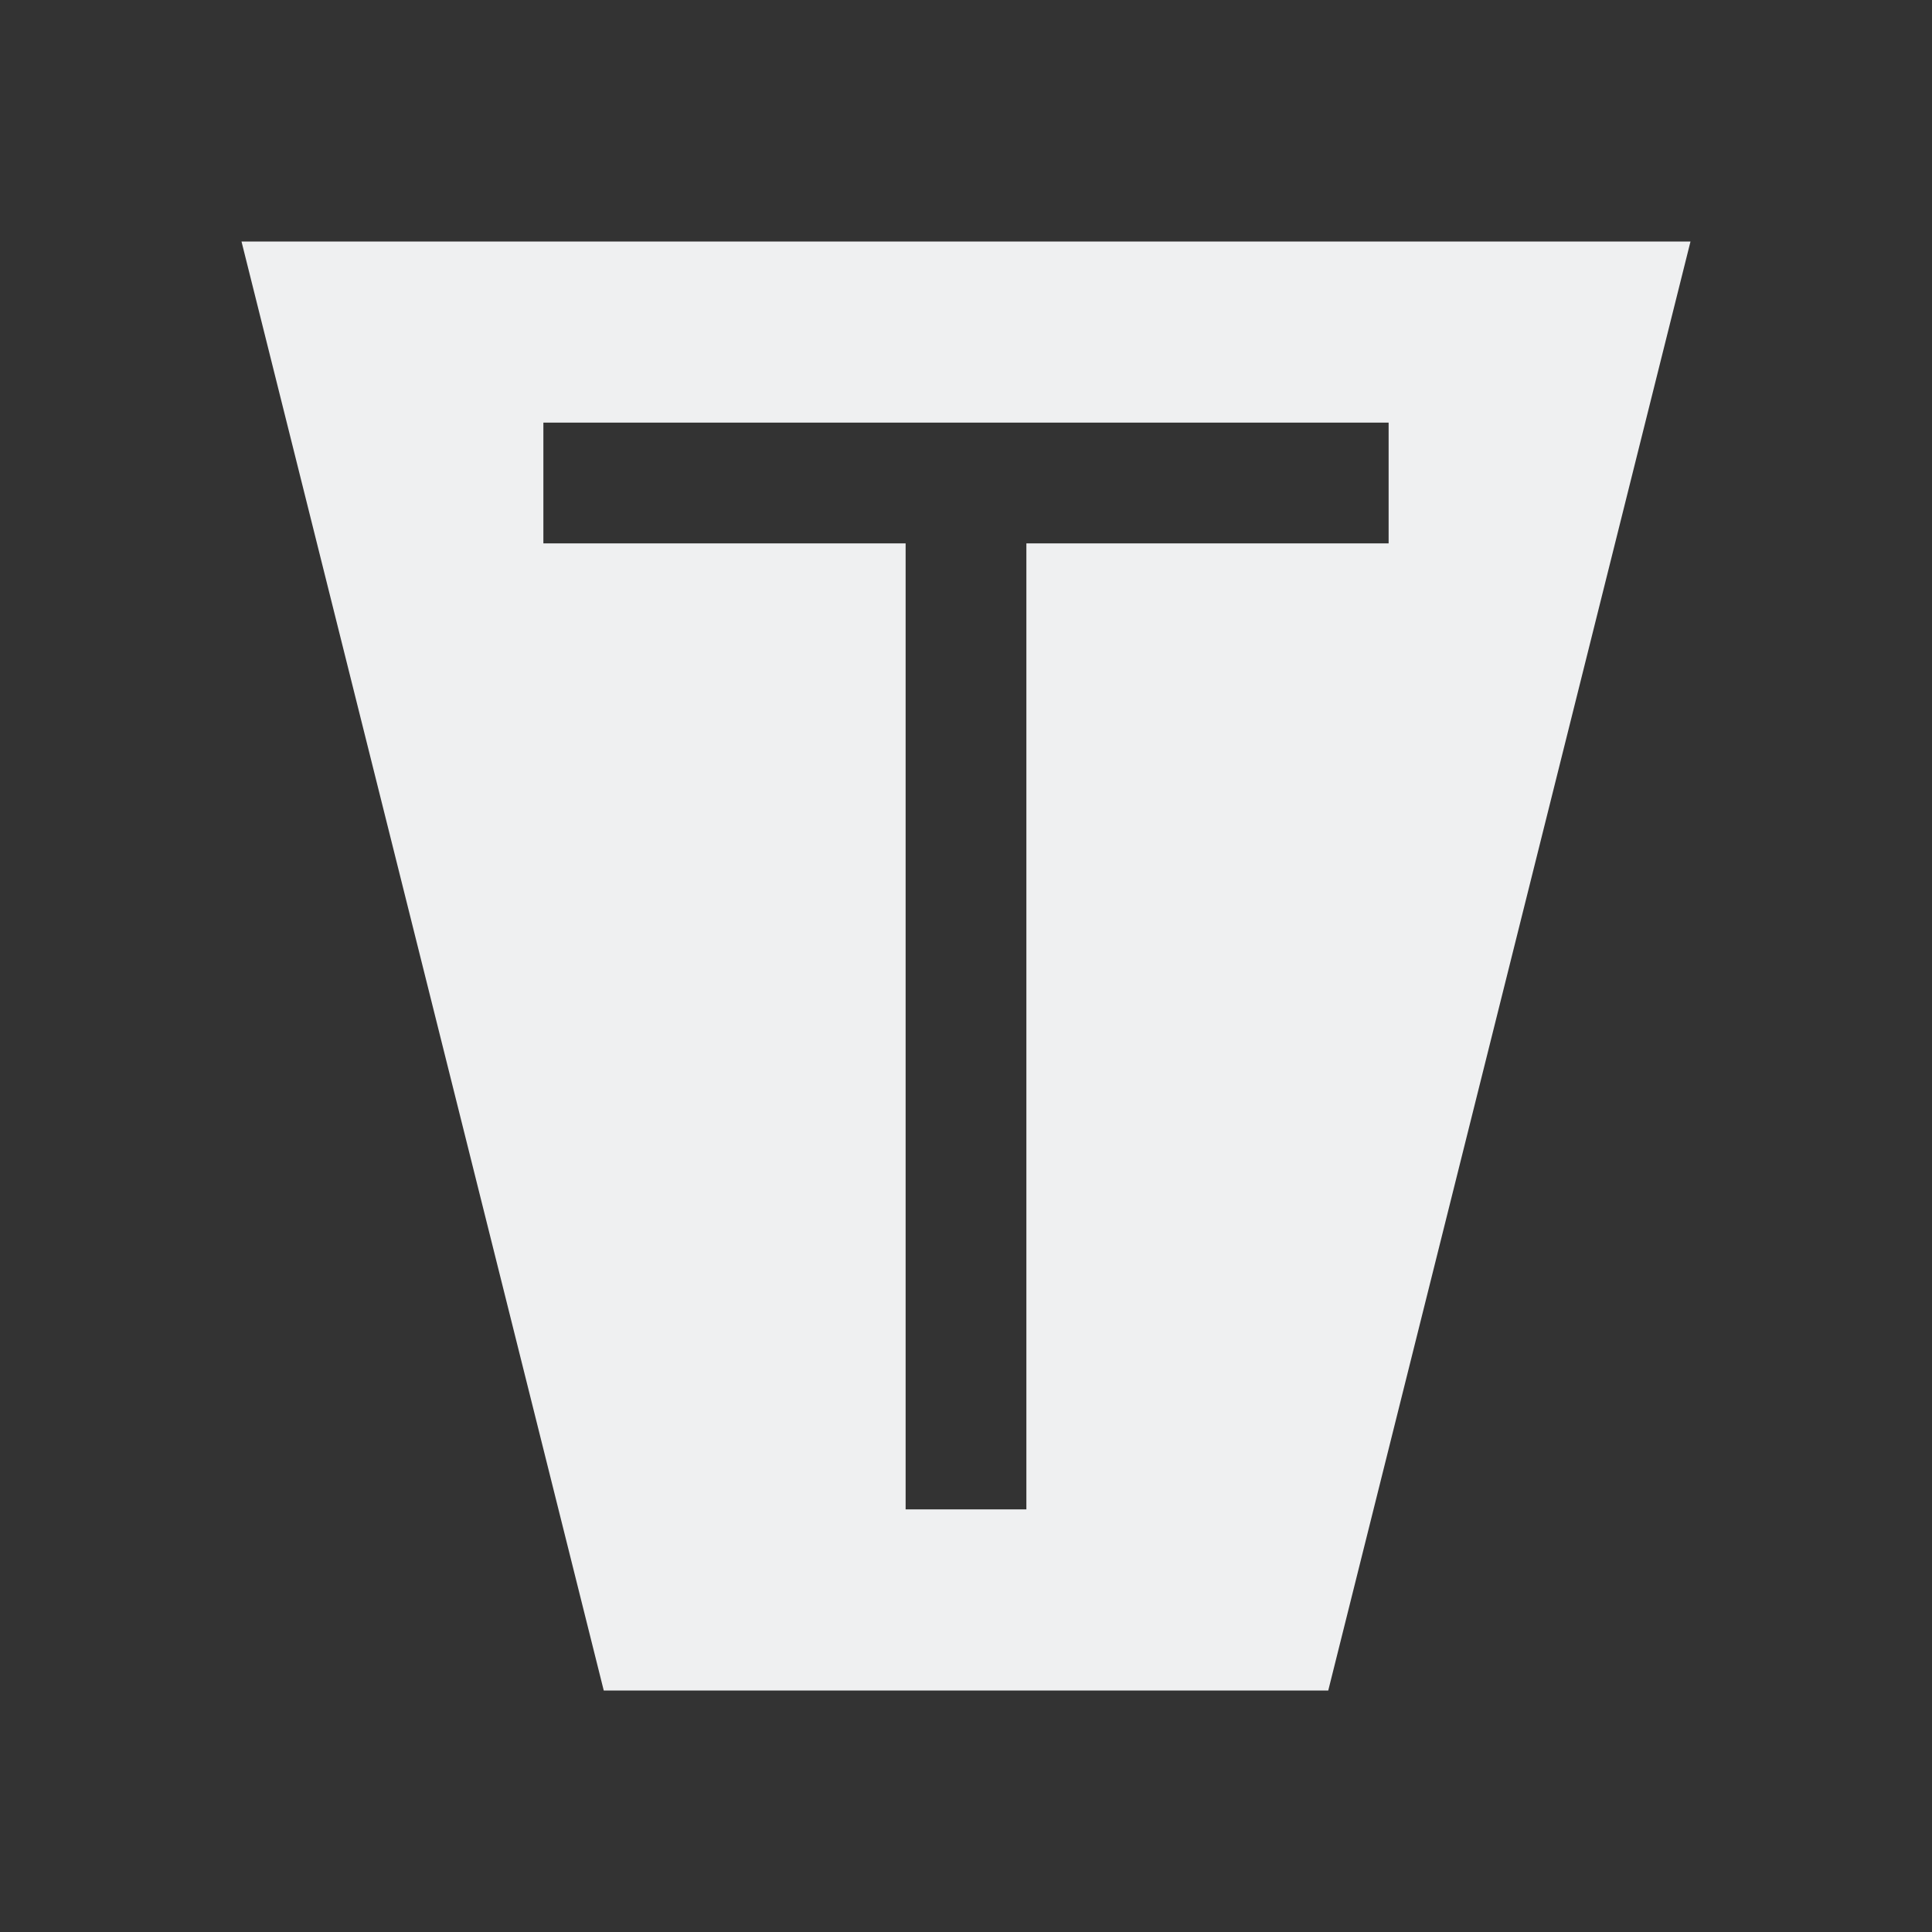 <svg viewBox="0 0 32 32" xmlns="http://www.w3.org/2000/svg"><rect x="0" y="0" width="32" height="32" fill="#333333" stroke="none"/><path d="m4 4 6 24h12l6-24zm5 3h14v2h-6v16h-2v-16h-6z" fill="#eff0f1"/></svg>